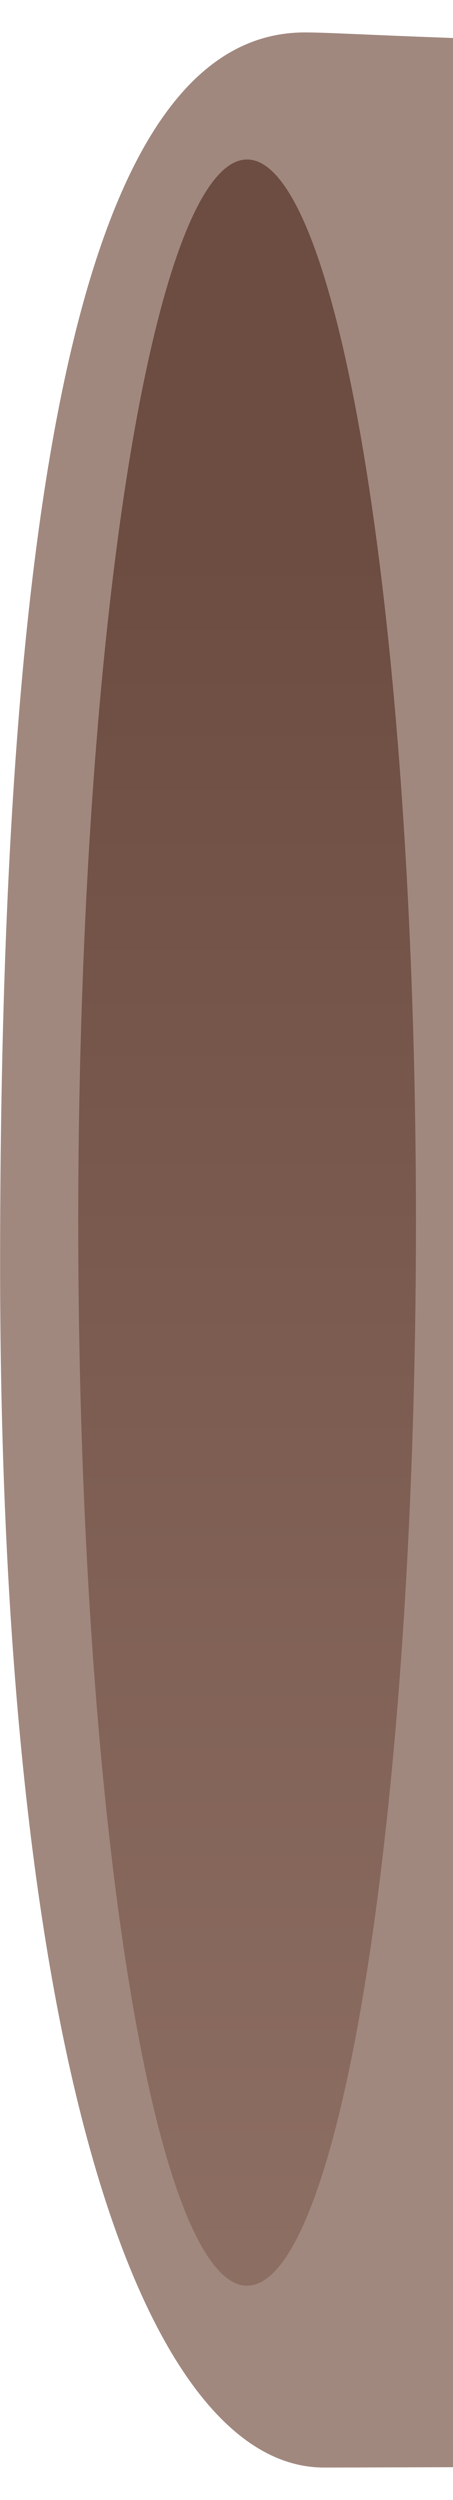 <?xml version="1.0" encoding="UTF-8" standalone="no"?>
<!-- Created with Inkscape (http://www.inkscape.org/) -->

<svg
   xmlns:dc="http://purl.org/dc/elements/1.1/"
   xmlns:cc="http://creativecommons.org/ns#"
   xmlns:rdf="http://www.w3.org/1999/02/22-rdf-syntax-ns#"
   xmlns:svg="http://www.w3.org/2000/svg"
   xmlns="http://www.w3.org/2000/svg"
   xmlns:xlink="http://www.w3.org/1999/xlink"
   xmlns:sodipodi="http://sodipodi.sourceforge.net/DTD/sodipodi-0.dtd"
   xmlns:inkscape="http://www.inkscape.org/namespaces/inkscape"
   width="70"
   height="385.61"
   id="svg2985"
   version="1.1"
   preserveAspectRatio="none"
   inkscape:version="0.48.5 r10040"
   sodipodi:docname="p_m.svg"
   inkscape:export-filename="/home/vloz/projets/yp-youpipe/default/client/web/res/icon.png"
   inkscape:export-xdpi="86.698669"
   inkscape:export-ydpi="86.698669">
  <defs
     id="defs2987">
    <linearGradient
       id="linearGradient6396">
      <stop
         style="stop-color:#6d4c41;stop-opacity:1;"
         offset="0"
         id="stop6398" />
      <stop
         style="stop-color:#8d6e63;stop-opacity:1;"
         offset="1"
         id="stop6400" />
    </linearGradient>
    <linearGradient
       inkscape:collect="always"
       xlink:href="#linearGradient6396"
       id="linearGradient6410"
       x1="471.696"
       y1="276.42"
       x2="471.696"
       y2="535.088"
       gradientUnits="userSpaceOnUse" />
    <linearGradient
       inkscape:collect="always"
       xlink:href="#linearGradient6396-5"
       id="linearGradient6410-0"
       x1="471.696"
       y1="276.42"
       x2="471.696"
       y2="535.088"
       gradientUnits="userSpaceOnUse" />
    <linearGradient
       id="linearGradient6396-5">
      <stop
         style="stop-color:#6d4c41;stop-opacity:1;"
         offset="0"
         id="stop6398-6" />
      <stop
         style="stop-color:#8d6e63;stop-opacity:1;"
         offset="1"
         id="stop6400-5" />
    </linearGradient>
    <linearGradient
       y2="535.088"
       x2="471.696"
       y1="276.42"
       x1="471.696"
       gradientUnits="userSpaceOnUse"
       id="linearGradient3890"
       xlink:href="#linearGradient6396-5"
       inkscape:collect="always" />
  </defs>
  <sodipodi:namedview
     inkscape:document-units="mm"
     pagecolor="#828282"
     bordercolor="#666666"
     borderopacity="1.0"
     inkscape:pageopacity="0"
     inkscape:pageshadow="2"
     inkscape:zoom="1"
     inkscape:cx="219.46506"
     inkscape:cy="127.41917"
     inkscape:current-layer="layer1"
     id="namedview2989"
     showgrid="false"
     inkscape:window-width="1873"
     inkscape:window-height="1056"
     inkscape:window-x="47"
     inkscape:window-y="24"
     inkscape:window-maximized="1"
     units="px"
     fit-margin-top="5"
     fit-margin-left="-70"
     fit-margin-bottom="5"
     fit-margin-right="-70" />
  <g
     inkscape:label="Layer 1"
     inkscape:groupmode="layer"
     id="layer1"
     transform="translate(-330.944,-103.048)">
    <path
       style="fill:#a1887f;fill-opacity:1;stroke:none"
       d="m 378.066,108.048 c -32.651,0 -47.106,63.657 -47.106,189.925 0,126.267 23.155,185.685 50.032,185.685 4.649,0 8.79,-0.022 19.972,-0.054 0,-116.632 -0.004,-238.353 -0.004,-374.692 -14.352,-0.522 -19.499,-0.863 -22.894,-0.863 z"
       id="path3890"
       inkscape:connector-curvature="0"
       sodipodi:nodetypes="cssccsc" />
    <path
       sodipodi:type="arc"
       style="fill:url(#linearGradient3890);fill-opacity:1;stroke:none"
       id="path3892"
       sodipodi:cx="470.68967"
       sodipodi:cy="378.45493"
       sodipodi:rx="18.893656"
       sodipodi:ry="161.23972"
       d="m 489.583,378.47 a 18.894,161.24 0 1 1 -2e-5,-0.254"
       transform="matrix(1.381,0,0,1.017,-280.895,-93.255)"
       sodipodi:start="9.1094859e-05"
       sodipodi:end="6.2817038"
       sodipodi:open="true" />
  </g>
</svg>
